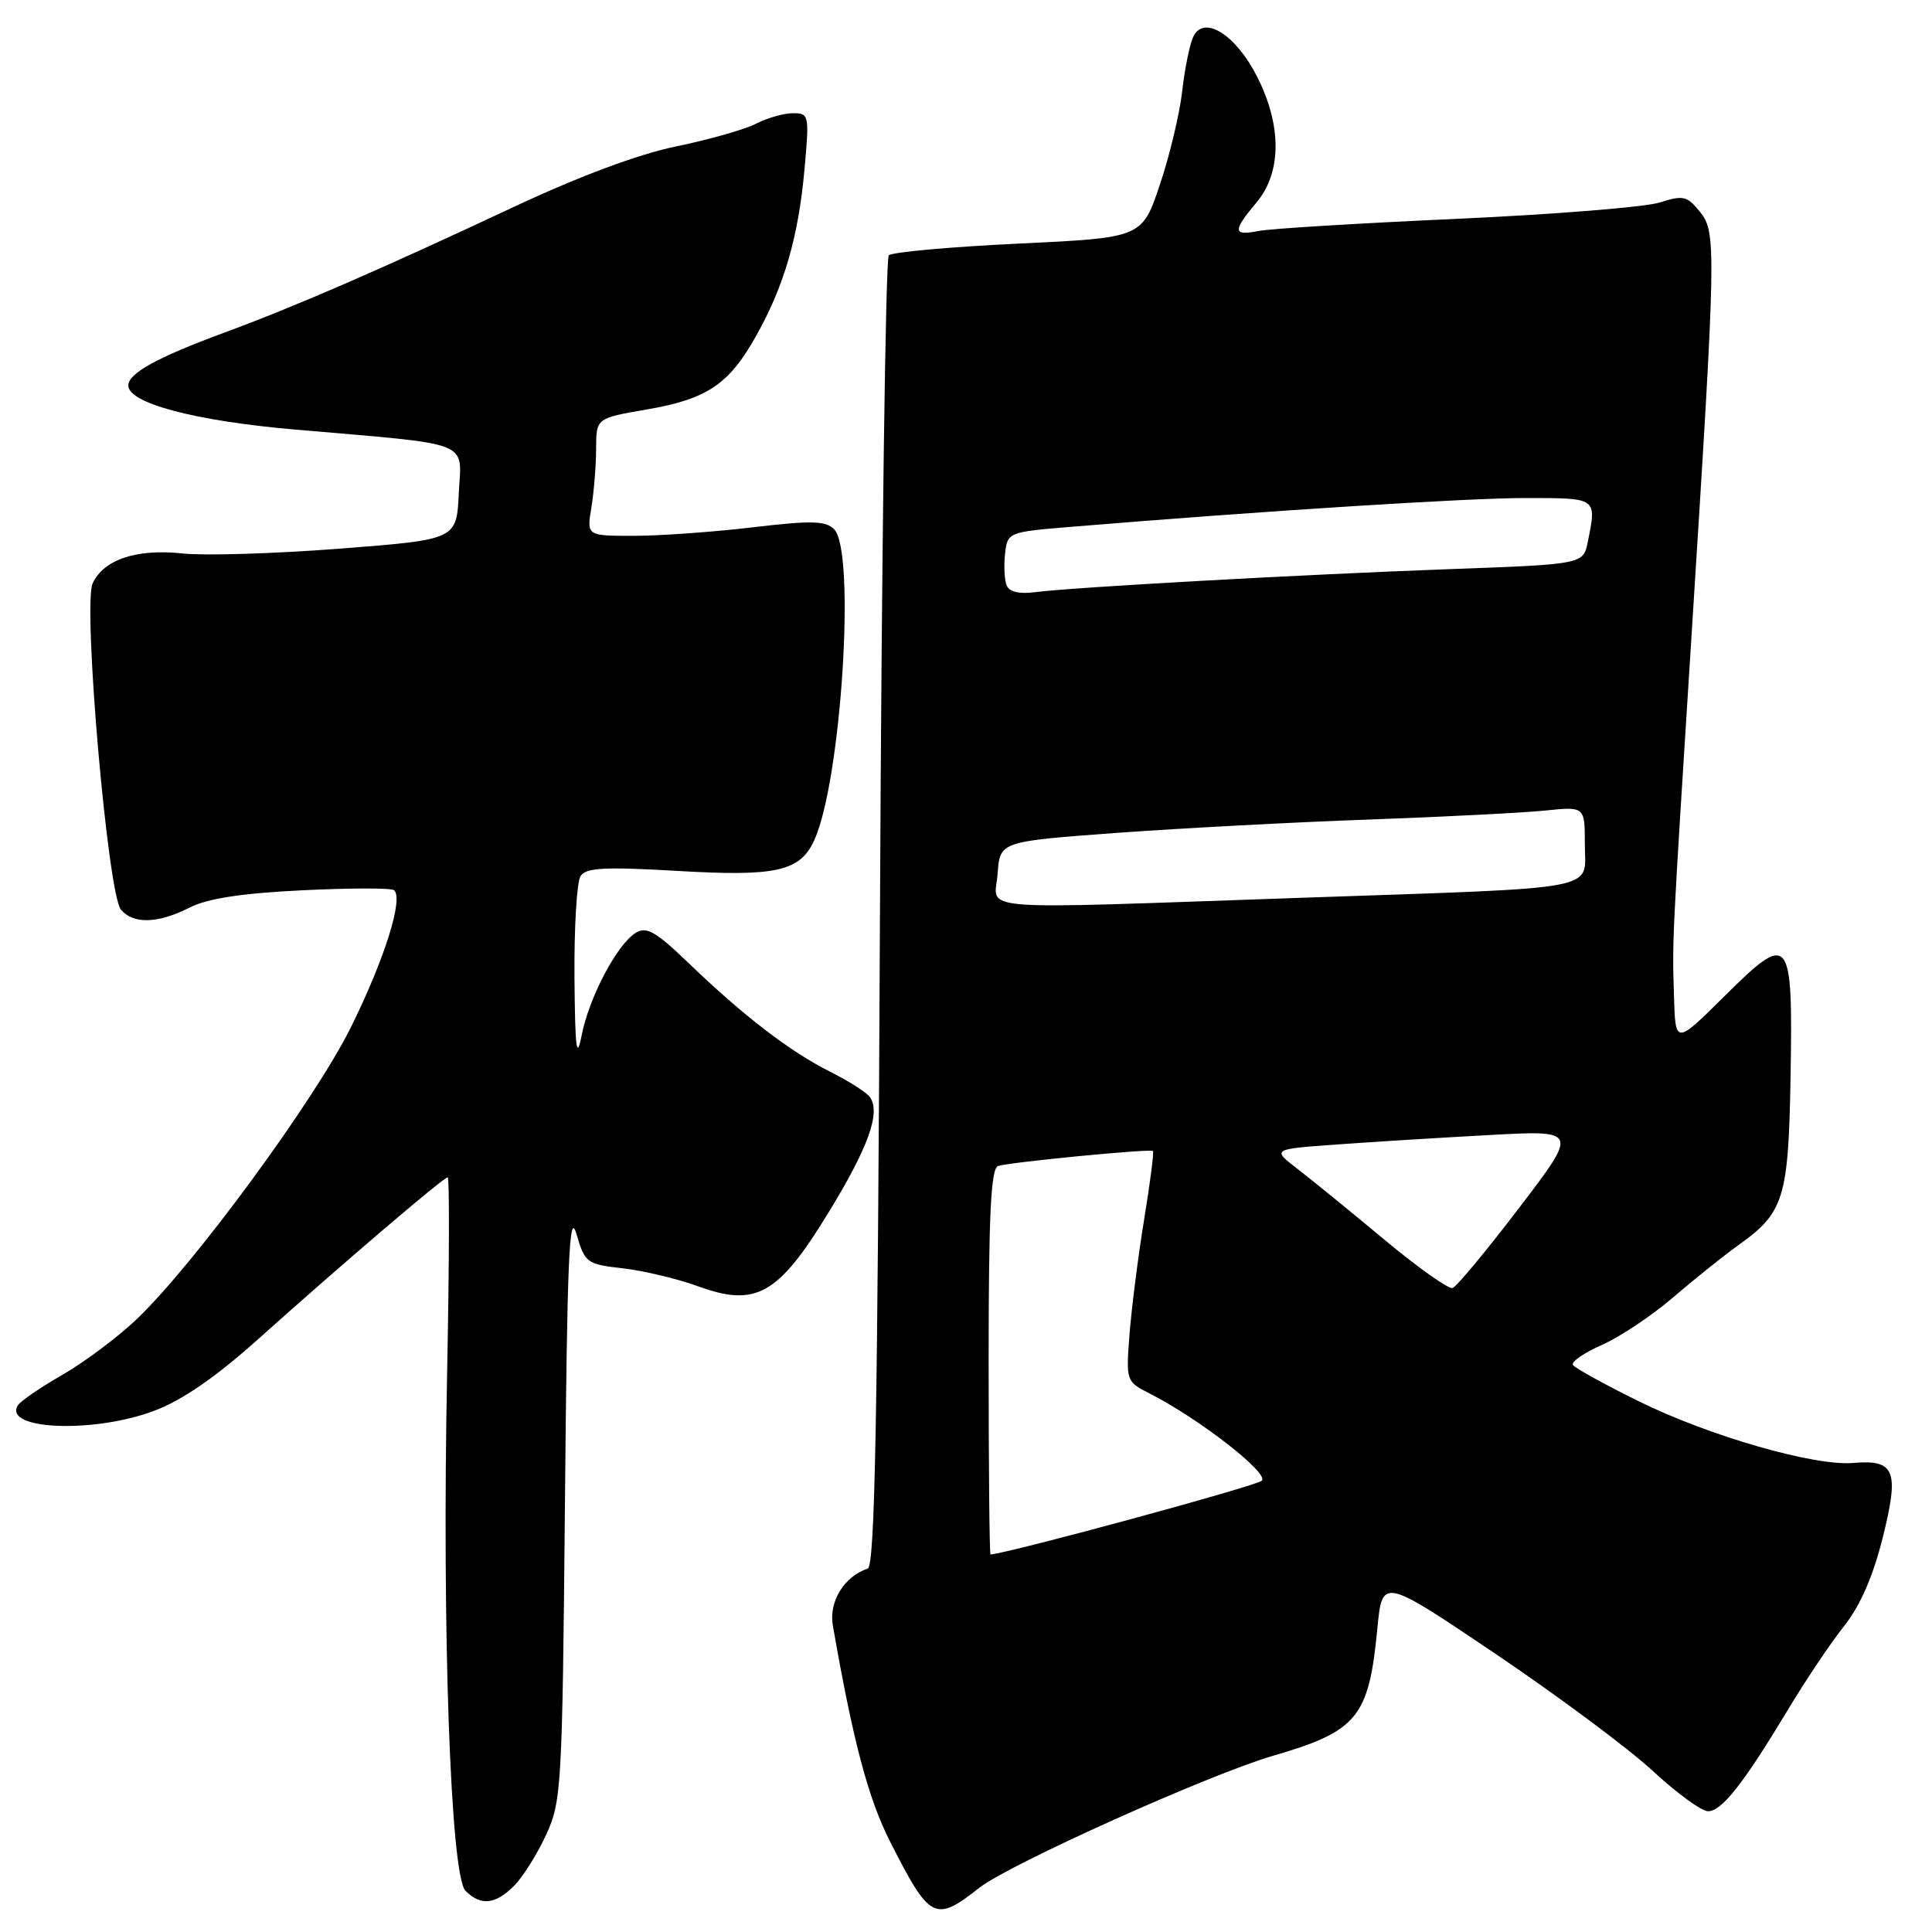 <?xml version="1.0" encoding="UTF-8" standalone="no"?>
<!DOCTYPE svg PUBLIC "-//W3C//DTD SVG 1.1//EN" "http://www.w3.org/Graphics/SVG/1.1/DTD/svg11.dtd" >
<svg xmlns="http://www.w3.org/2000/svg" xmlns:xlink="http://www.w3.org/1999/xlink" version="1.1" viewBox="0 0 256 256">
 <g >
 <path fill="currentColor"
d=" M 129.81 250.11 C 133.79 247.00 160.26 235.11 168.62 232.67 C 179.88 229.40 181.38 227.58 182.51 215.76 C 183.16 209.03 183.16 209.03 198.16 219.14 C 206.40 224.70 215.77 231.67 218.96 234.62 C 222.15 237.58 225.47 240.00 226.33 240.00 C 228.14 240.00 231.02 236.34 236.94 226.50 C 239.25 222.65 242.59 217.68 244.35 215.46 C 246.50 212.75 248.19 208.88 249.48 203.71 C 251.69 194.85 251.10 193.37 245.55 193.85 C 240.43 194.29 226.53 190.30 217.19 185.70 C 212.62 183.45 208.67 181.27 208.42 180.86 C 208.16 180.45 209.90 179.25 212.28 178.20 C 214.67 177.14 218.91 174.31 221.72 171.89 C 224.53 169.48 228.40 166.38 230.33 165.00 C 236.40 160.68 236.98 158.80 237.26 142.64 C 237.57 123.82 237.20 123.37 228.49 132.01 C 222.00 138.44 222.00 138.44 221.81 131.97 C 221.58 124.34 221.52 125.49 224.15 84.00 C 227.41 32.65 227.45 30.77 225.24 28.05 C 223.55 25.96 223.02 25.84 219.93 26.83 C 218.04 27.44 205.93 28.41 193.00 29.00 C 180.07 29.58 168.26 30.30 166.75 30.61 C 163.35 31.29 163.31 30.61 166.50 26.82 C 169.83 22.86 169.86 16.63 166.58 10.17 C 163.79 4.65 159.60 1.97 158.16 4.78 C 157.67 5.73 157.00 8.97 156.66 12.00 C 156.32 15.03 154.98 20.65 153.68 24.50 C 151.32 31.50 151.32 31.50 134.93 32.28 C 125.91 32.71 118.19 33.41 117.77 33.83 C 117.34 34.26 116.82 73.49 116.60 121.02 C 116.29 188.15 115.93 207.52 114.98 207.84 C 111.87 208.88 109.81 212.22 110.35 215.35 C 113.01 230.63 115.04 238.31 117.93 244.00 C 123.24 254.45 123.86 254.77 129.81 250.11 Z  M 68.10 249.90 C 69.26 248.74 71.17 245.71 72.35 243.15 C 74.41 238.69 74.51 236.91 74.86 199.00 C 75.15 166.75 75.43 160.23 76.38 163.50 C 77.51 167.35 77.74 167.52 82.53 168.06 C 85.26 168.37 89.75 169.44 92.50 170.44 C 100.18 173.24 103.11 171.58 109.77 160.69 C 115.07 152.02 116.71 147.45 115.28 145.38 C 114.85 144.77 112.47 143.25 110.00 142.01 C 104.68 139.35 98.50 134.60 91.23 127.60 C 86.88 123.42 85.66 122.72 84.23 123.61 C 81.76 125.14 78.06 132.15 77.07 137.19 C 76.40 140.59 76.20 138.98 76.12 129.50 C 76.07 122.90 76.43 116.87 76.92 116.10 C 77.63 114.97 80.04 114.84 89.74 115.40 C 102.89 116.17 106.01 115.47 107.90 111.32 C 111.47 103.48 113.42 73.07 110.53 70.13 C 109.42 69.00 107.52 68.95 99.67 69.88 C 94.44 70.50 87.36 71.00 83.95 71.00 C 77.74 71.00 77.74 71.00 78.36 67.25 C 78.70 65.19 78.98 61.68 78.99 59.45 C 79.00 55.41 79.00 55.41 85.68 54.26 C 93.71 52.89 96.62 50.92 100.24 44.42 C 103.93 37.81 105.79 31.38 106.60 22.44 C 107.25 15.25 107.20 15.00 105.09 15.00 C 103.89 15.00 101.69 15.62 100.20 16.38 C 98.72 17.15 93.96 18.50 89.64 19.39 C 84.65 20.41 76.81 23.33 68.14 27.39 C 50.03 35.88 39.19 40.58 29.50 44.16 C 20.78 47.38 17.00 49.48 17.00 51.08 C 17.00 53.43 25.84 55.77 39.00 56.91 C 63.00 58.99 61.14 58.27 60.79 65.37 C 60.50 71.50 60.50 71.50 45.00 72.70 C 36.47 73.36 27.13 73.65 24.24 73.34 C 18.12 72.67 13.71 74.14 12.27 77.32 C 10.96 80.19 14.27 118.42 16.02 120.52 C 17.64 122.48 20.92 122.39 25.10 120.27 C 27.47 119.06 31.99 118.36 40.00 117.97 C 46.33 117.66 51.81 117.65 52.20 117.95 C 53.51 118.98 50.99 127.02 46.52 136.07 C 41.75 145.72 25.69 167.60 18.07 174.84 C 15.56 177.22 11.14 180.53 8.25 182.18 C 5.36 183.84 2.72 185.65 2.37 186.21 C 0.36 189.46 12.36 189.96 20.40 186.95 C 24.12 185.56 28.54 182.52 34.19 177.46 C 45.30 167.50 58.78 156.00 59.32 156.00 C 59.57 156.00 59.53 167.59 59.25 181.75 C 58.55 216.08 59.70 248.56 61.68 250.54 C 63.70 252.56 65.63 252.37 68.10 249.90 Z  M 131.00 180.47 C 131.00 160.94 131.29 154.84 132.25 154.50 C 133.68 154.01 152.36 152.19 152.77 152.51 C 152.93 152.62 152.40 156.72 151.60 161.61 C 150.80 166.50 149.94 173.32 149.67 176.77 C 149.19 182.99 149.21 183.06 152.34 184.65 C 158.83 187.94 168.19 195.21 167.20 196.20 C 166.51 196.89 134.15 205.69 131.25 205.98 C 131.11 205.99 131.00 194.51 131.00 180.47 Z  M 183.41 164.24 C 178.96 160.53 173.79 156.32 171.93 154.89 C 168.54 152.27 168.54 152.27 177.02 151.66 C 181.68 151.32 190.82 150.75 197.33 150.40 C 209.15 149.75 209.15 149.75 201.29 160.05 C 196.97 165.72 193.00 170.50 192.47 170.67 C 191.94 170.84 187.86 167.95 183.41 164.24 Z  M 132.19 115.75 C 132.50 111.50 132.50 111.50 148.00 110.36 C 156.53 109.74 171.60 108.94 181.50 108.59 C 191.40 108.23 201.86 107.70 204.75 107.40 C 210.00 106.86 210.00 106.86 210.00 111.88 C 210.00 118.12 212.97 117.56 172.50 118.96 C 127.74 120.50 131.83 120.83 132.19 115.75 Z  M 133.37 77.53 C 133.09 76.78 133.00 74.89 133.18 73.33 C 133.50 70.53 133.60 70.49 142.00 69.80 C 167.85 67.67 194.57 65.98 202.25 65.99 C 211.68 66.00 211.57 65.92 210.40 71.76 C 209.80 74.77 209.80 74.77 192.15 75.41 C 172.47 76.13 142.27 77.81 137.20 78.46 C 135.02 78.75 133.72 78.43 133.37 77.53 Z "/>
</g>
</svg>
